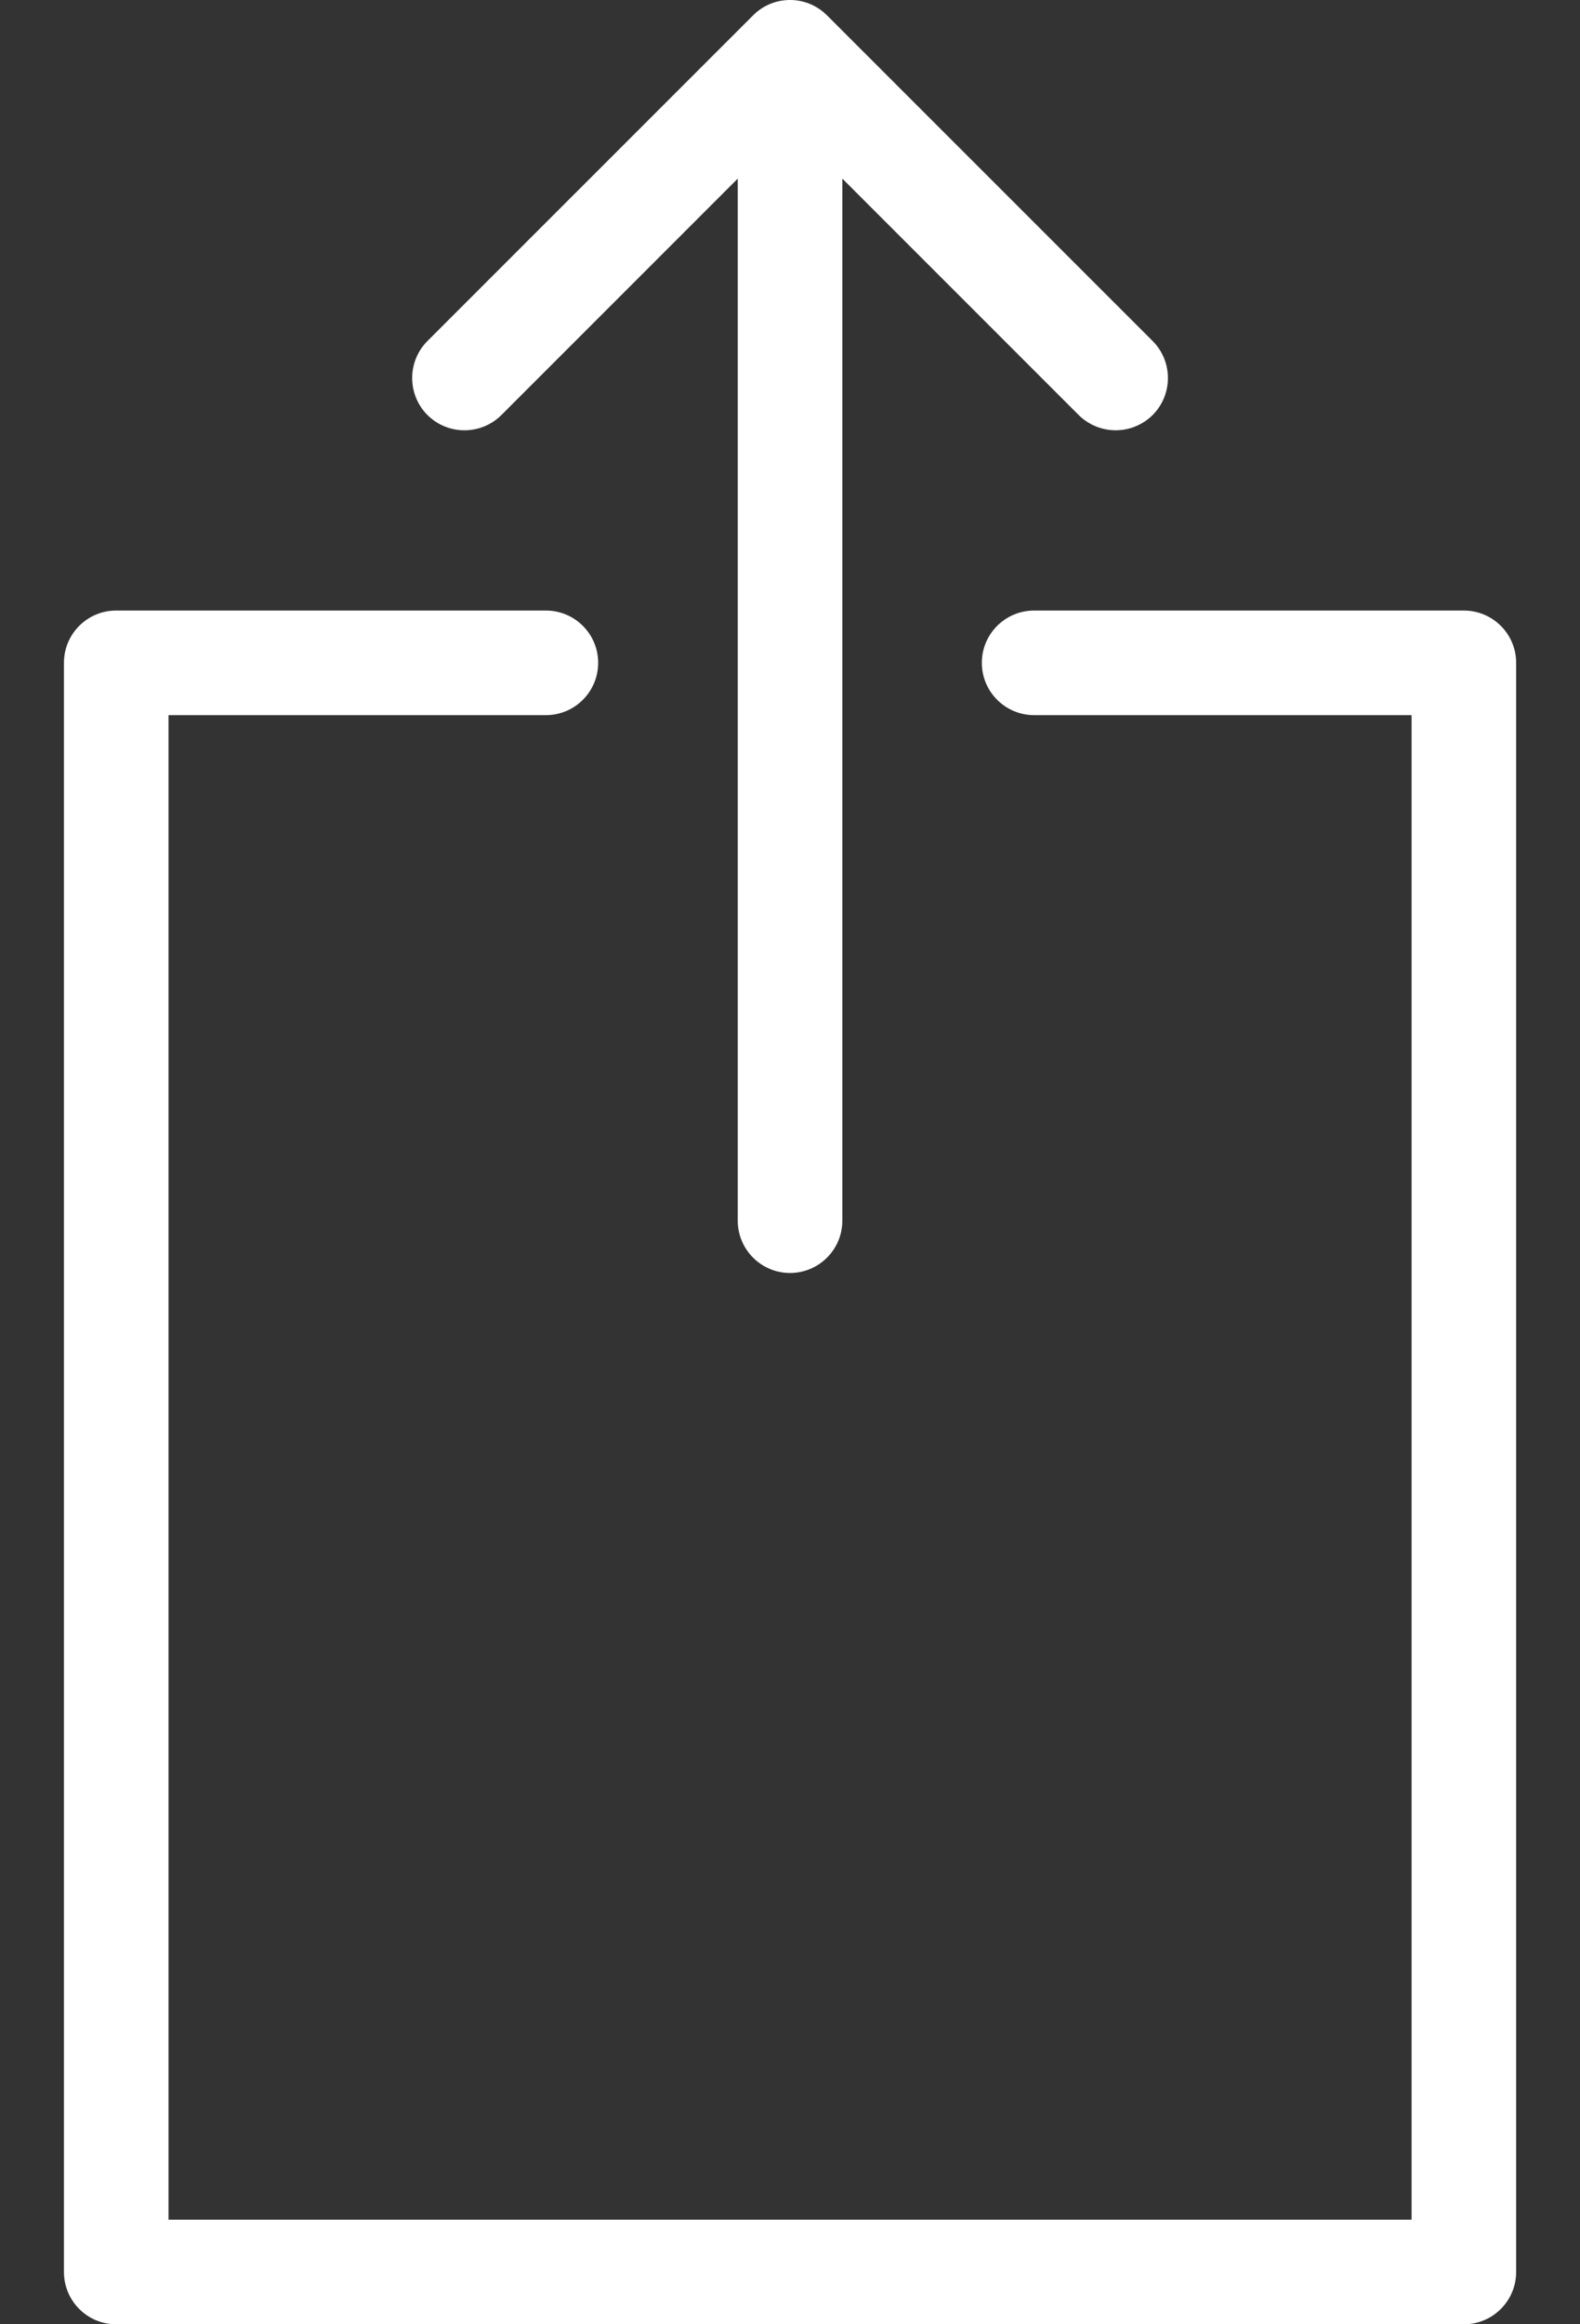 <svg width="17" height="25" viewBox="0 0 17 25" fill="none" xmlns="http://www.w3.org/2000/svg">
<rect x="0" y="0" width="17" height="25" fill="#333333" stroke="none"/>
<path d="M5.395 4.464L7.938 1.921V13.13C7.938 13.44 8.19 13.692 8.5 13.692C8.811 13.692 9.063 13.44 9.063 13.13V1.921L11.606 4.464C11.716 4.573 11.86 4.628 12.004 4.628C12.148 4.628 12.292 4.573 12.402 4.464C12.621 4.244 12.621 3.888 12.402 3.668L8.898 0.165C8.678 -0.055 8.322 -0.055 8.103 0.165L4.599 3.668C4.38 3.888 4.38 4.244 4.599 4.464C4.819 4.683 5.175 4.683 5.395 4.464Z" fill="white"/>
<path d="M15.75 6.567H11.127C10.816 6.567 10.564 6.819 10.564 7.129C10.564 7.44 10.816 7.692 11.127 7.692H15.188V23.875H1.813V7.692H5.874C6.184 7.692 6.436 7.44 6.436 7.129C6.436 6.819 6.184 6.567 5.874 6.567H1.25C0.939 6.567 0.688 6.819 0.688 7.129V24.437C0.688 24.748 0.939 25 1.25 25H15.75C16.061 25 16.313 24.748 16.313 24.437V7.129C16.313 6.819 16.061 6.567 15.75 6.567Z" fill="white"/>
</svg>
